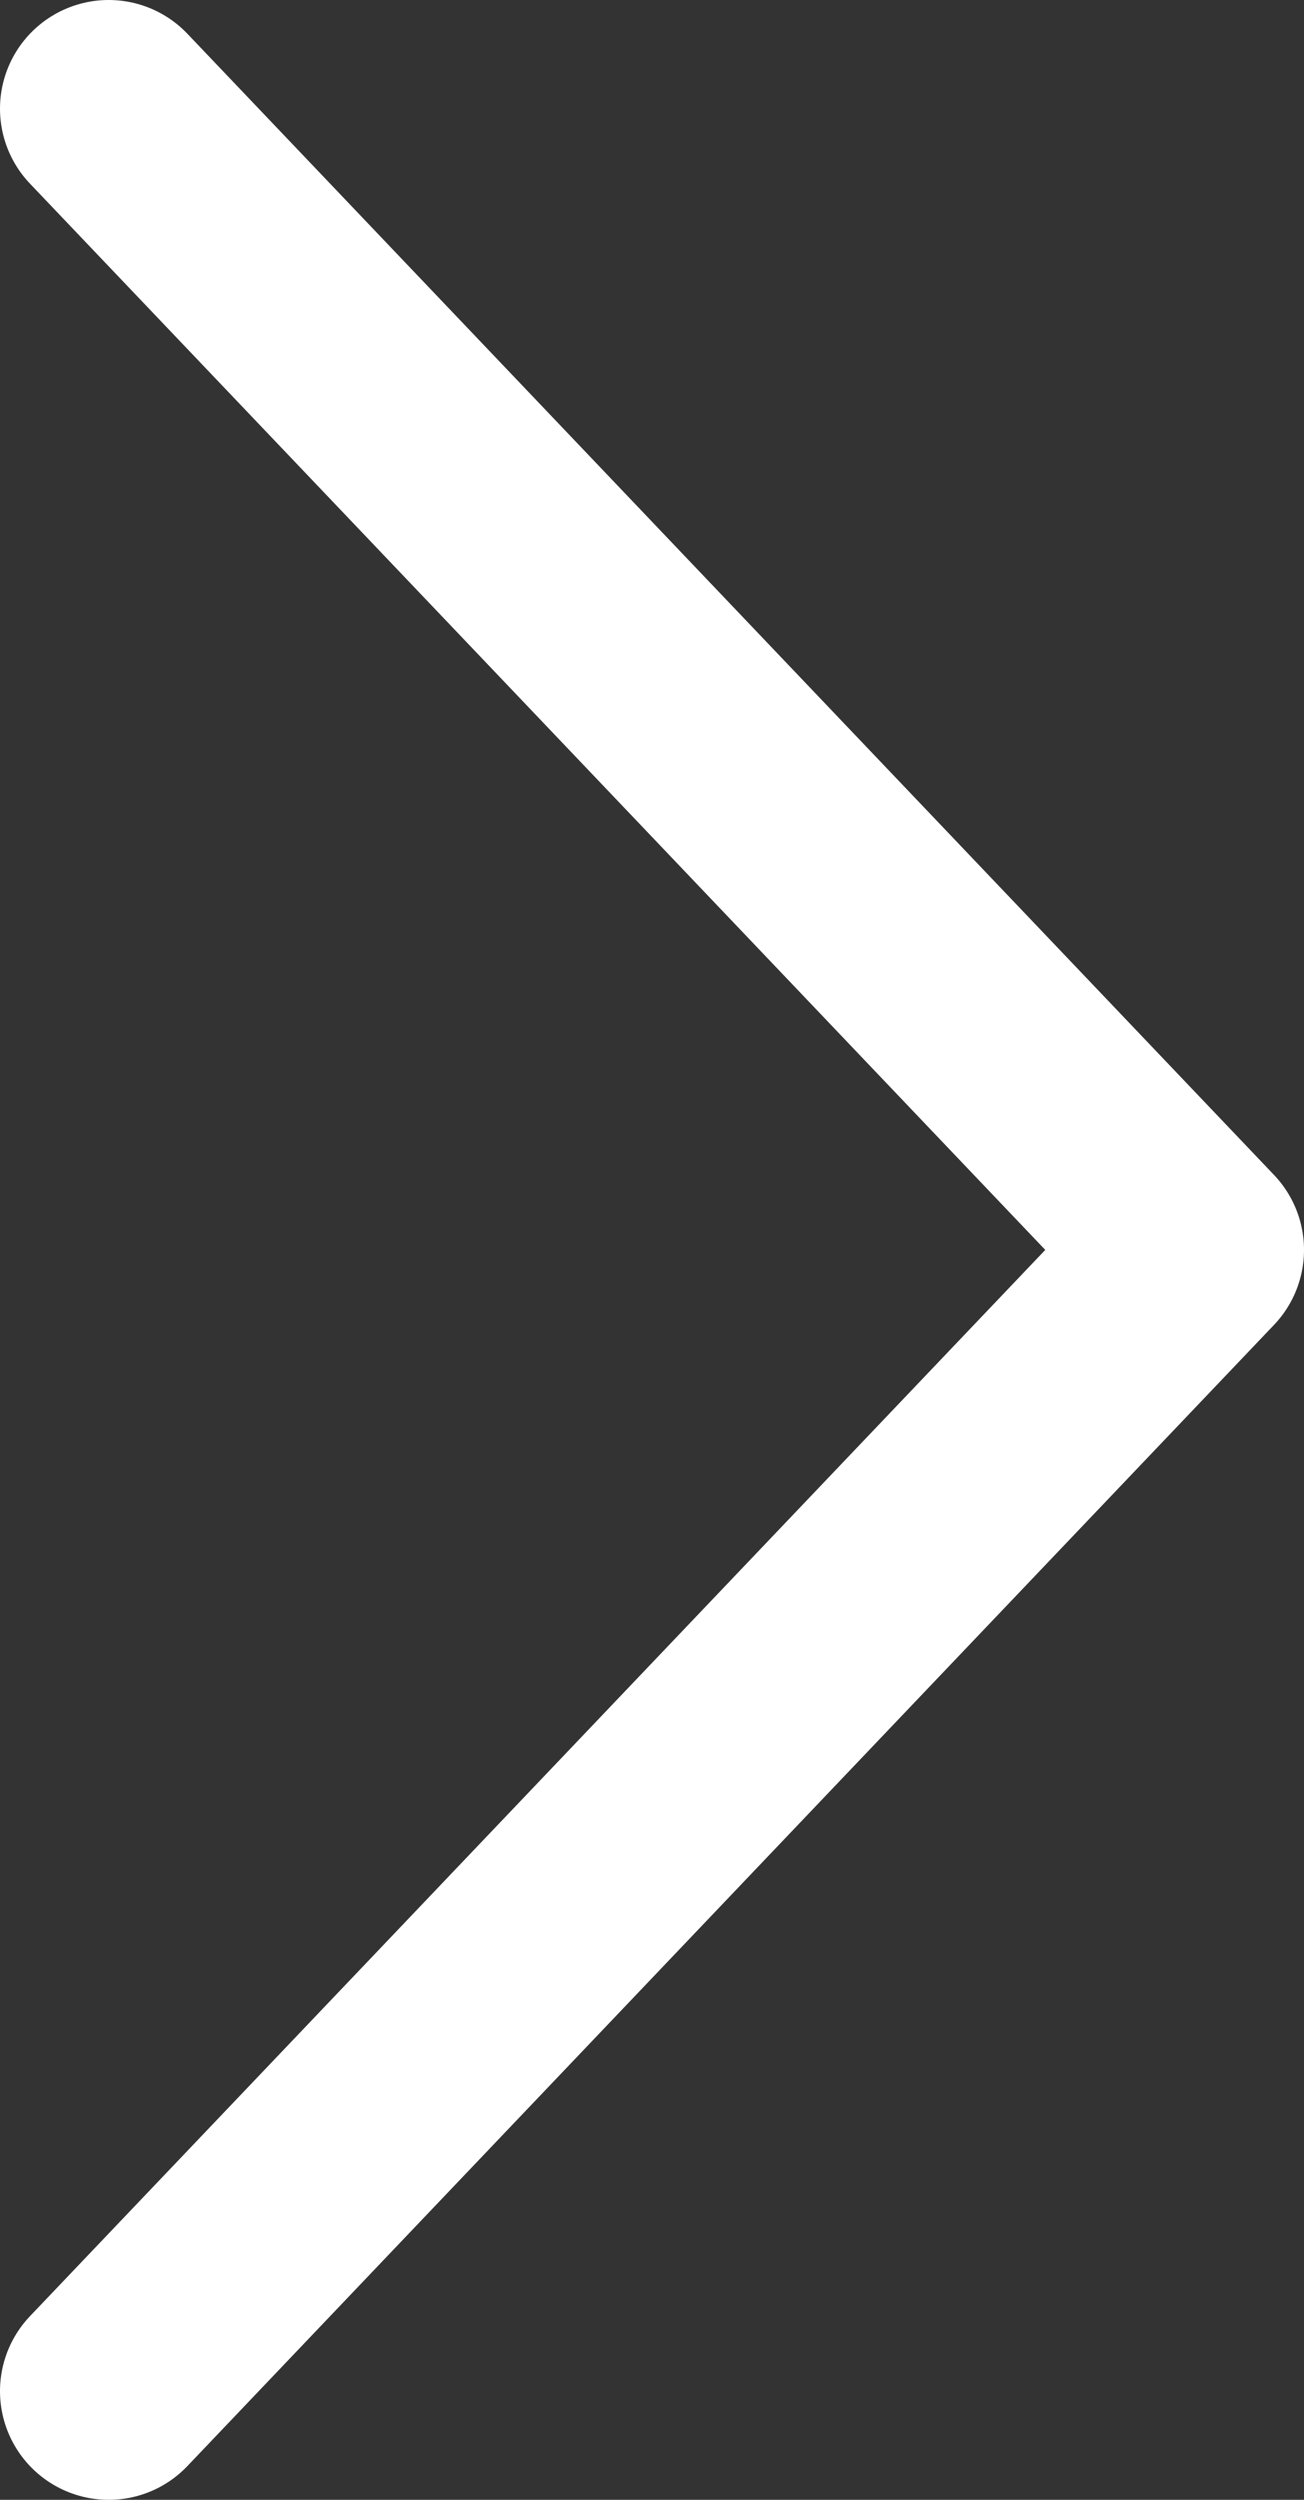 <svg width="12" height="23" viewBox="0 0 12 23" fill="none" xmlns="http://www.w3.org/2000/svg">
<rect x="0" y="0" width="12" height="23" fill="#333333" stroke="none"/>
<path d="M1 1L11 11.5L1 22" stroke="white" stroke-width="2" stroke-linecap="round" stroke-linejoin="round"/>
</svg>

